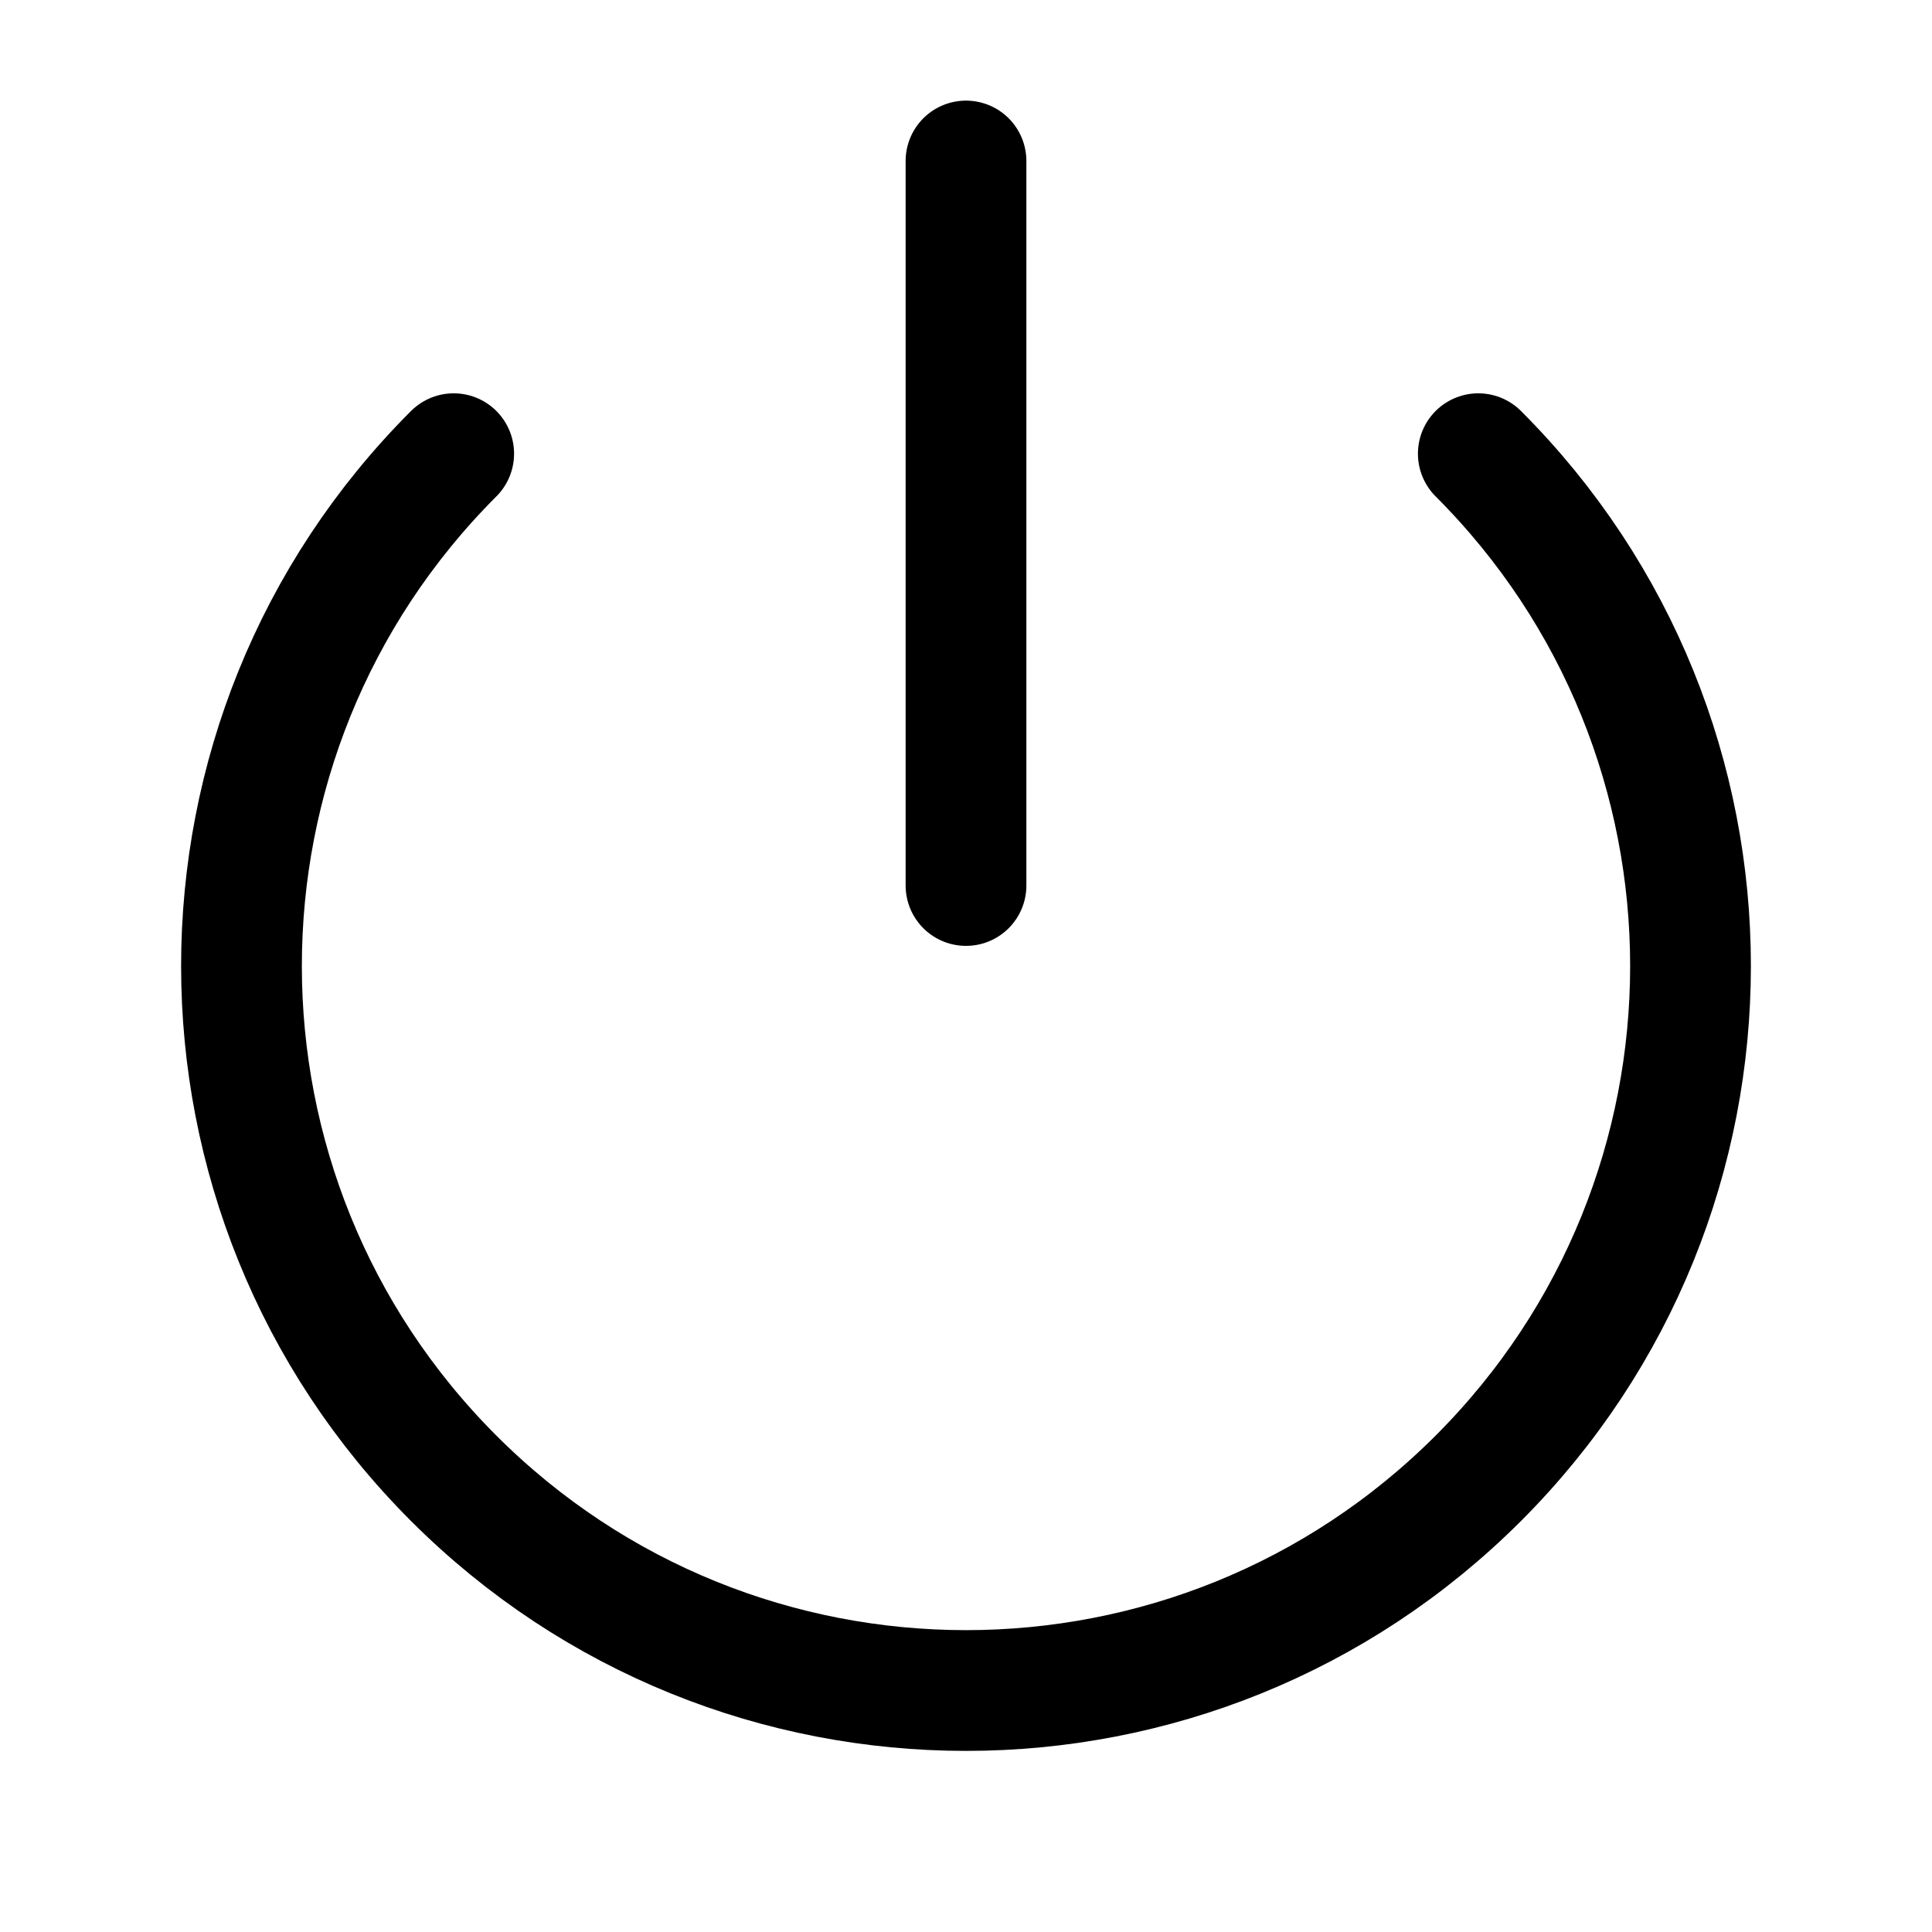 <svg role="img" xmlns="http://www.w3.org/2000/svg" width="48px" height="48px" viewBox="0 0 24 24" aria-labelledby="powerIconTitle" stroke="black" stroke-width="1.5" stroke-linecap="round" stroke-linejoin="round" fill="none" color="black"> <title id="powerIconTitle">Power</title> <path d="M12 2L12 11M18.364 5.636C21.879 9.151 21.879 14.849 18.364 18.364 14.849 21.879 9.151 21.879 5.636 18.364 2.121 14.849 2.121 9.151 5.636 5.636"/> </svg>